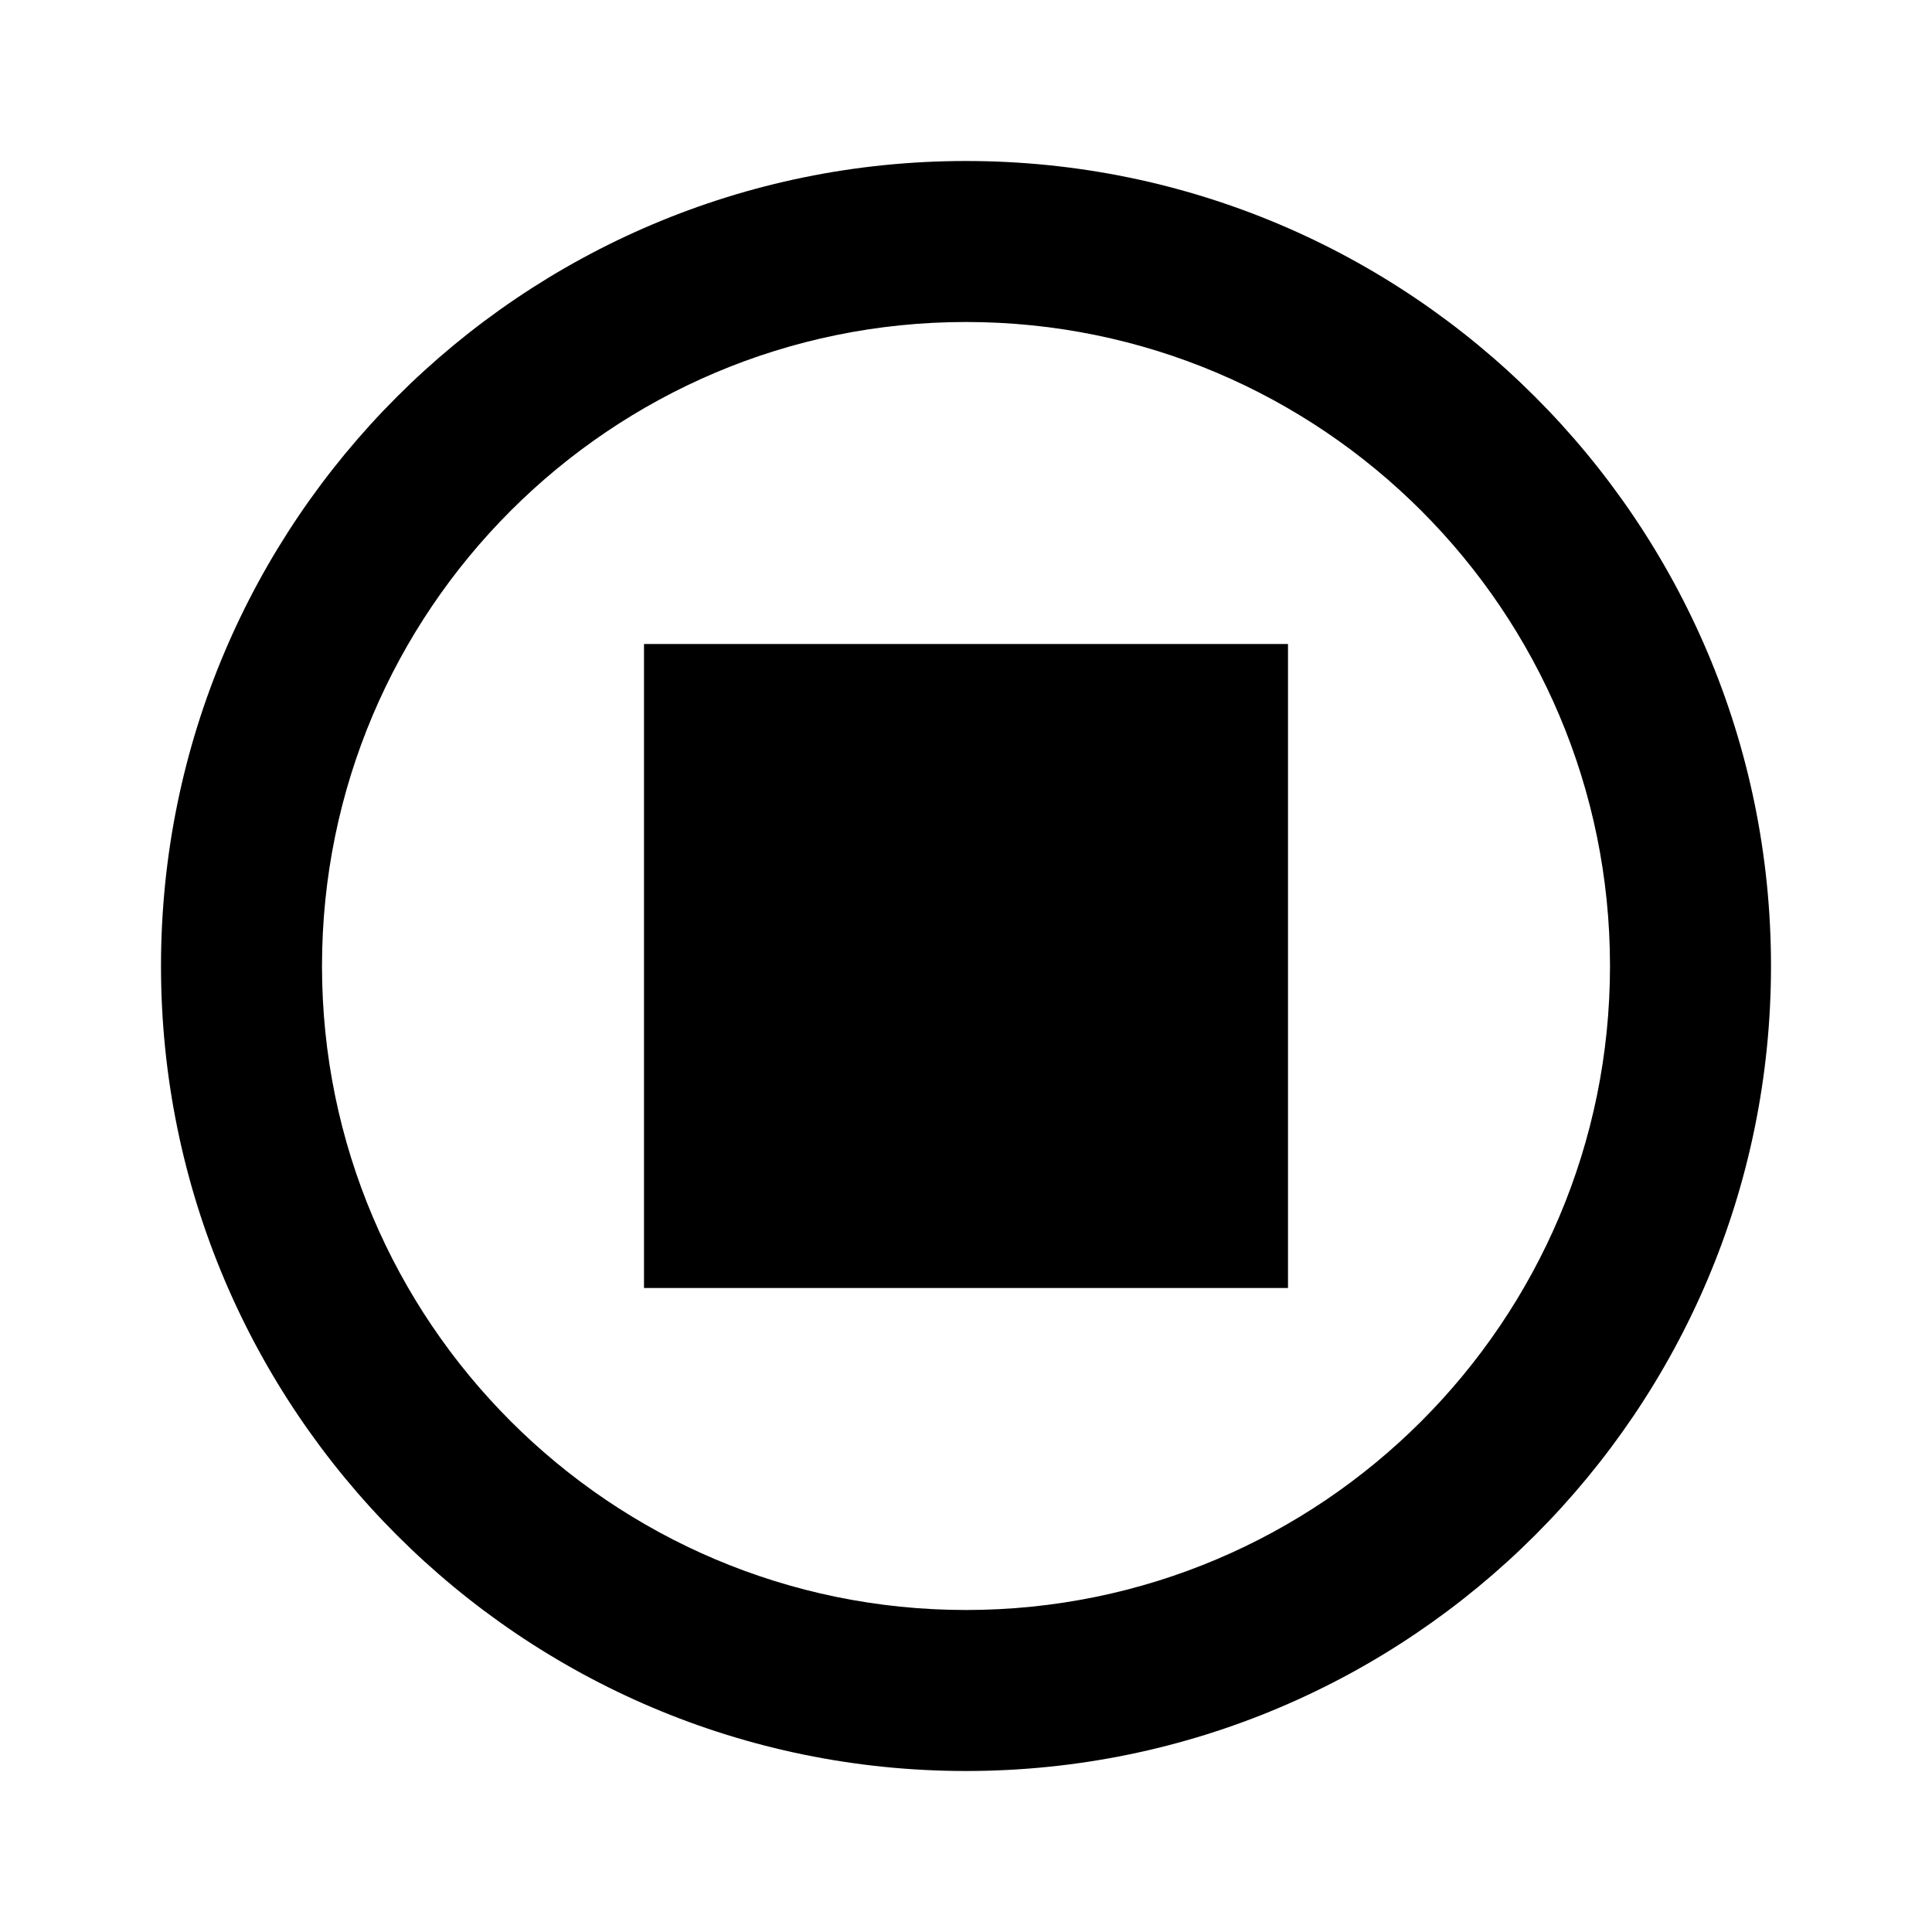 <svg width="24" height="24" xmlns="http://www.w3.org/2000/svg" viewBox="0 0 24 24"><path d="M12 2C6.48 2 2 6.48 2 12s4.48 10 10 10s10-4.48 10-10S17.52 2 12 2zm0 2c4.415 0 8 3.585 8 8s-3.585 8-8 8s-8-3.585-8-8s3.585-8 8-8z"/><path d="M16 16H8V8h8z"/><path d="M0 0h24v24H0z" fill="none"/></svg>